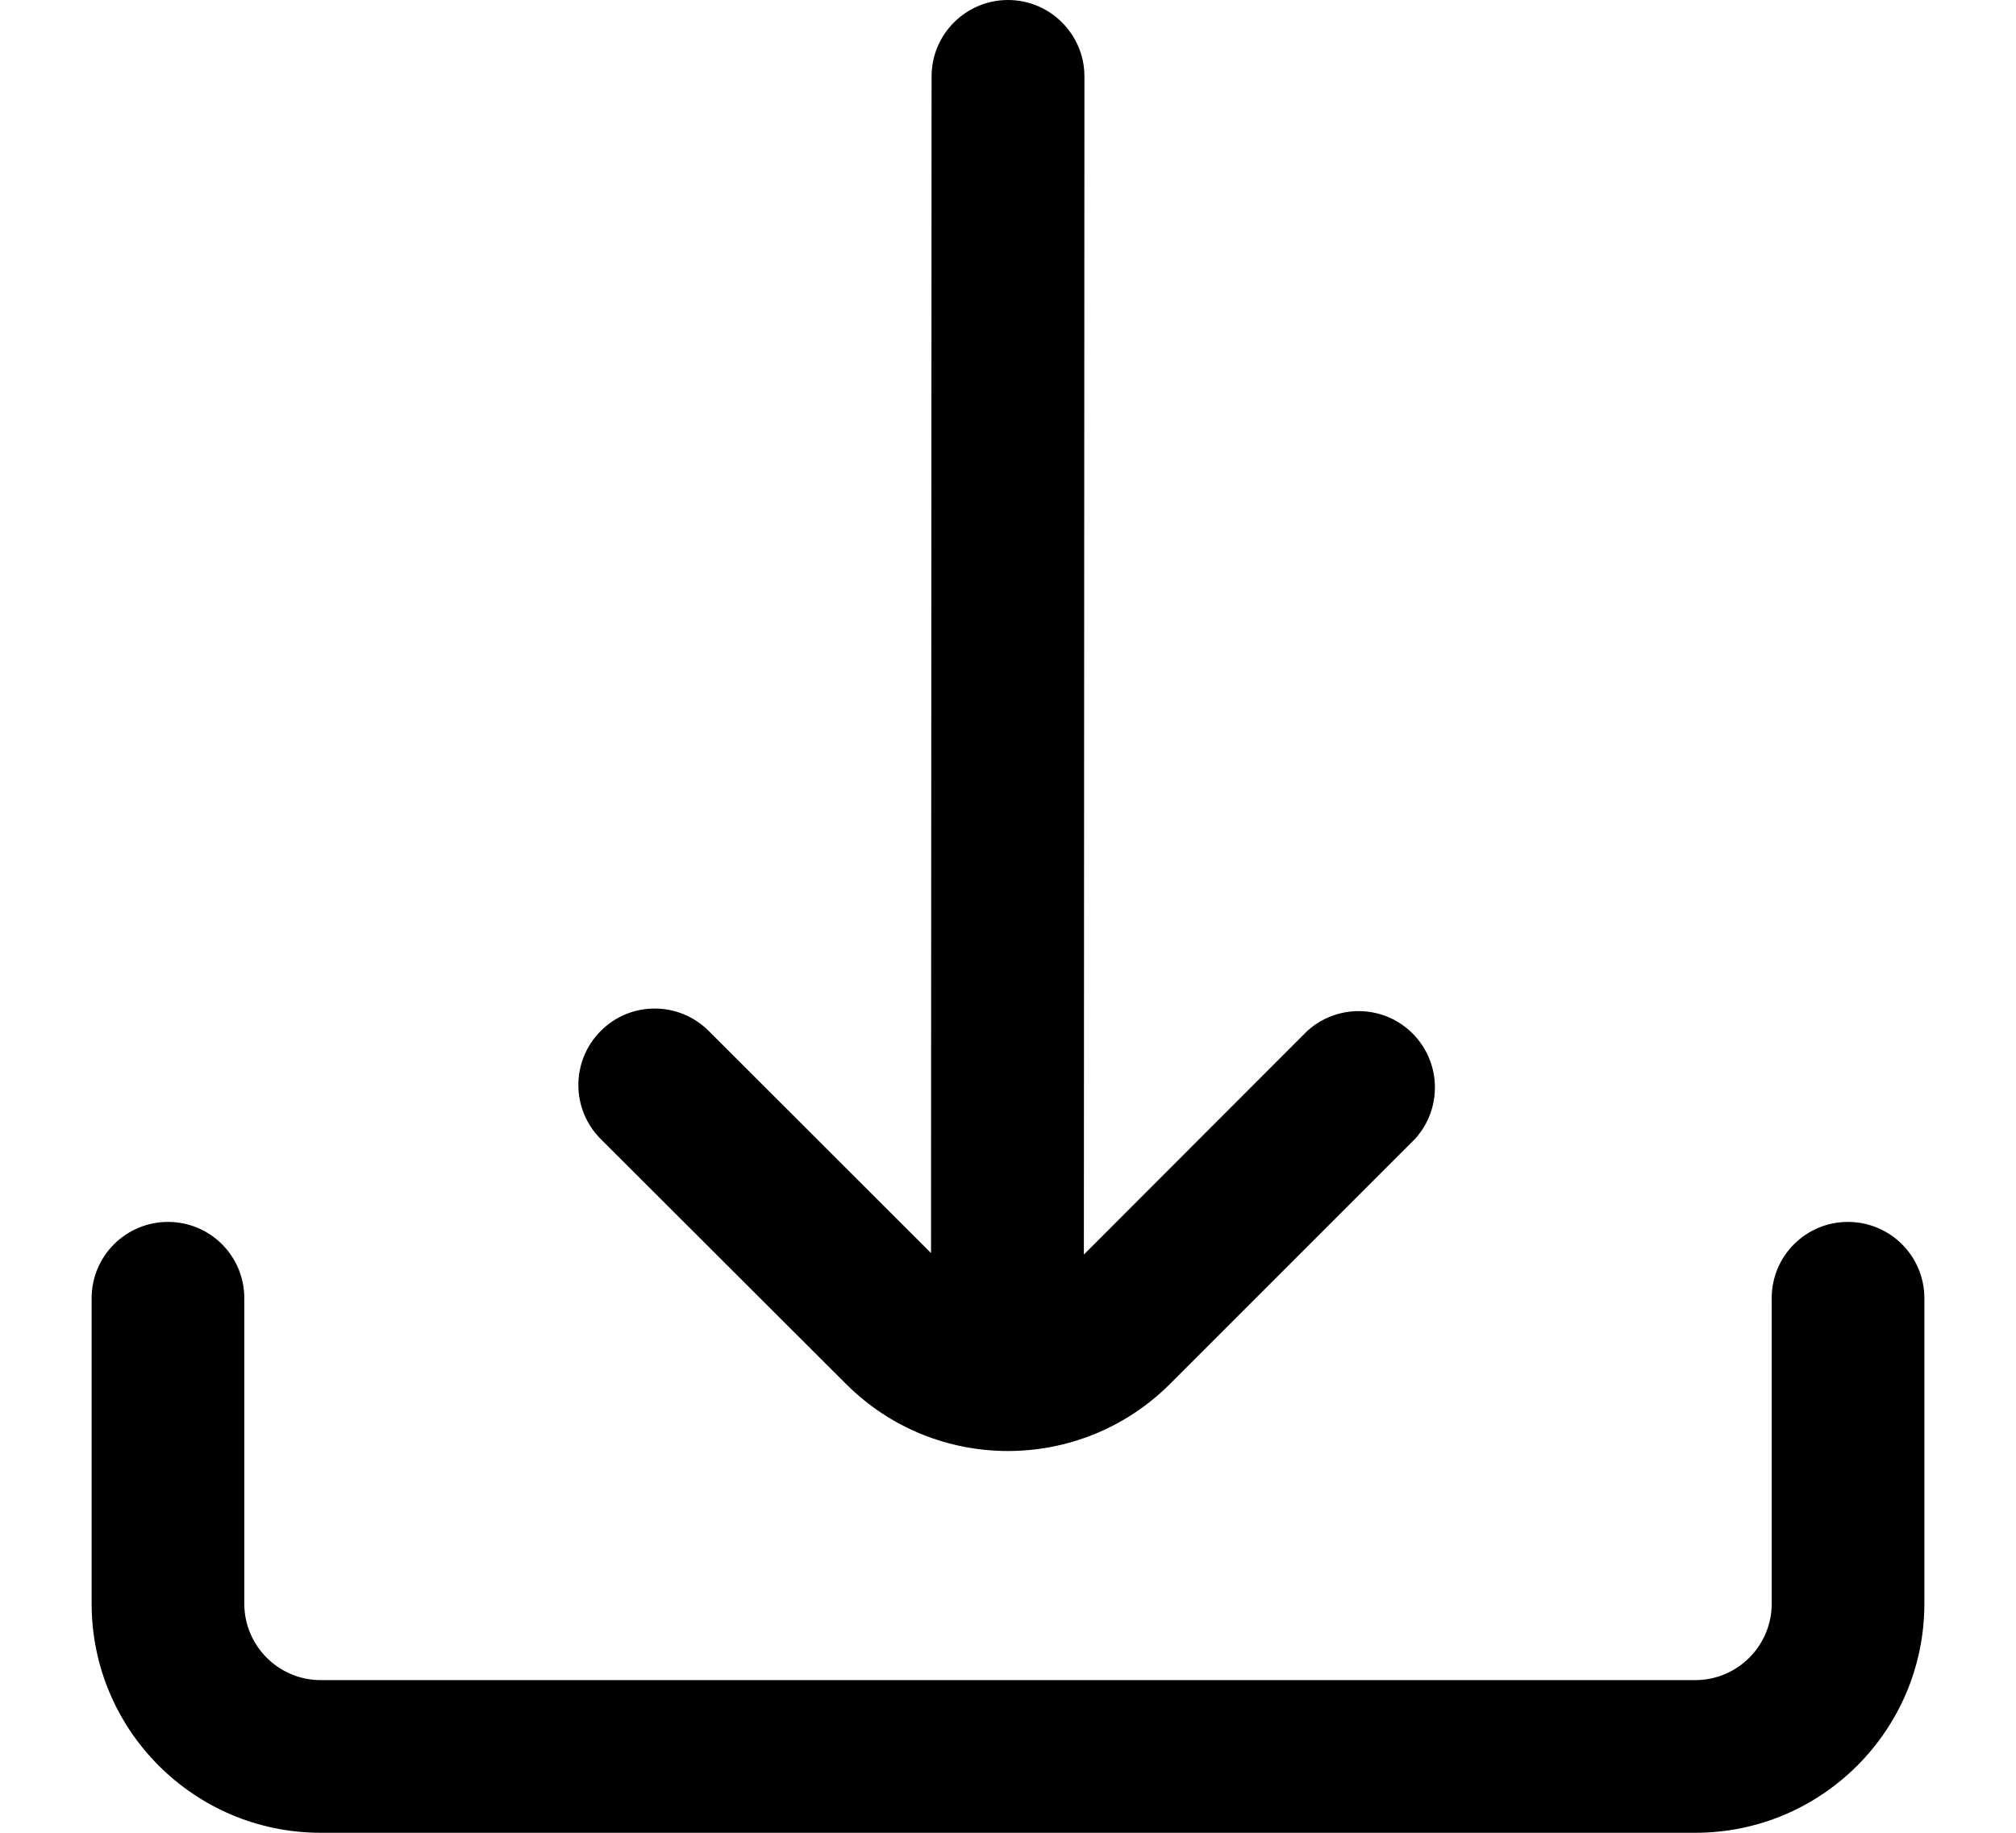 <svg width="11" height="10" viewBox="0 0 11 10" fill="none" xmlns="http://www.w3.org/2000/svg">
<g clip-path="url(#clip0_1204_3516)">
<path d="M4.616 7.551C5.104 8.039 5.895 8.039 6.384 7.551C6.384 7.551 6.384 7.551 6.384 7.551L7.722 6.213C7.876 6.042 7.863 5.779 7.692 5.624C7.534 5.481 7.292 5.481 7.133 5.625L5.914 6.845L5.917 0.417C5.917 0.187 5.73 0 5.5 0C5.27 0 5.083 0.187 5.083 0.417L5.08 6.837L3.867 5.625C3.704 5.462 3.44 5.462 3.278 5.625C3.115 5.788 3.115 6.052 3.278 6.215L4.616 7.551Z" fill="black"/>
<path d="M10.083 6.667C9.853 6.667 9.667 6.853 9.667 7.083V8.75C9.667 8.98 9.48 9.167 9.25 9.167H1.75C1.52 9.167 1.333 8.98 1.333 8.75V7.083C1.333 6.853 1.147 6.667 0.917 6.667C0.687 6.667 0.5 6.853 0.5 7.083V8.75C0.5 9.44 1.06 10 1.75 10H9.25C9.94 10 10.5 9.44 10.5 8.75V7.083C10.5 6.853 10.313 6.667 10.083 6.667Z" fill="black"/>
</g>
<defs>
<clipPath id="clip0_1204_3516">
<rect width="10" height="10" fill="white" transform="translate(0.5)"/>
</clipPath>
</defs>
</svg>
